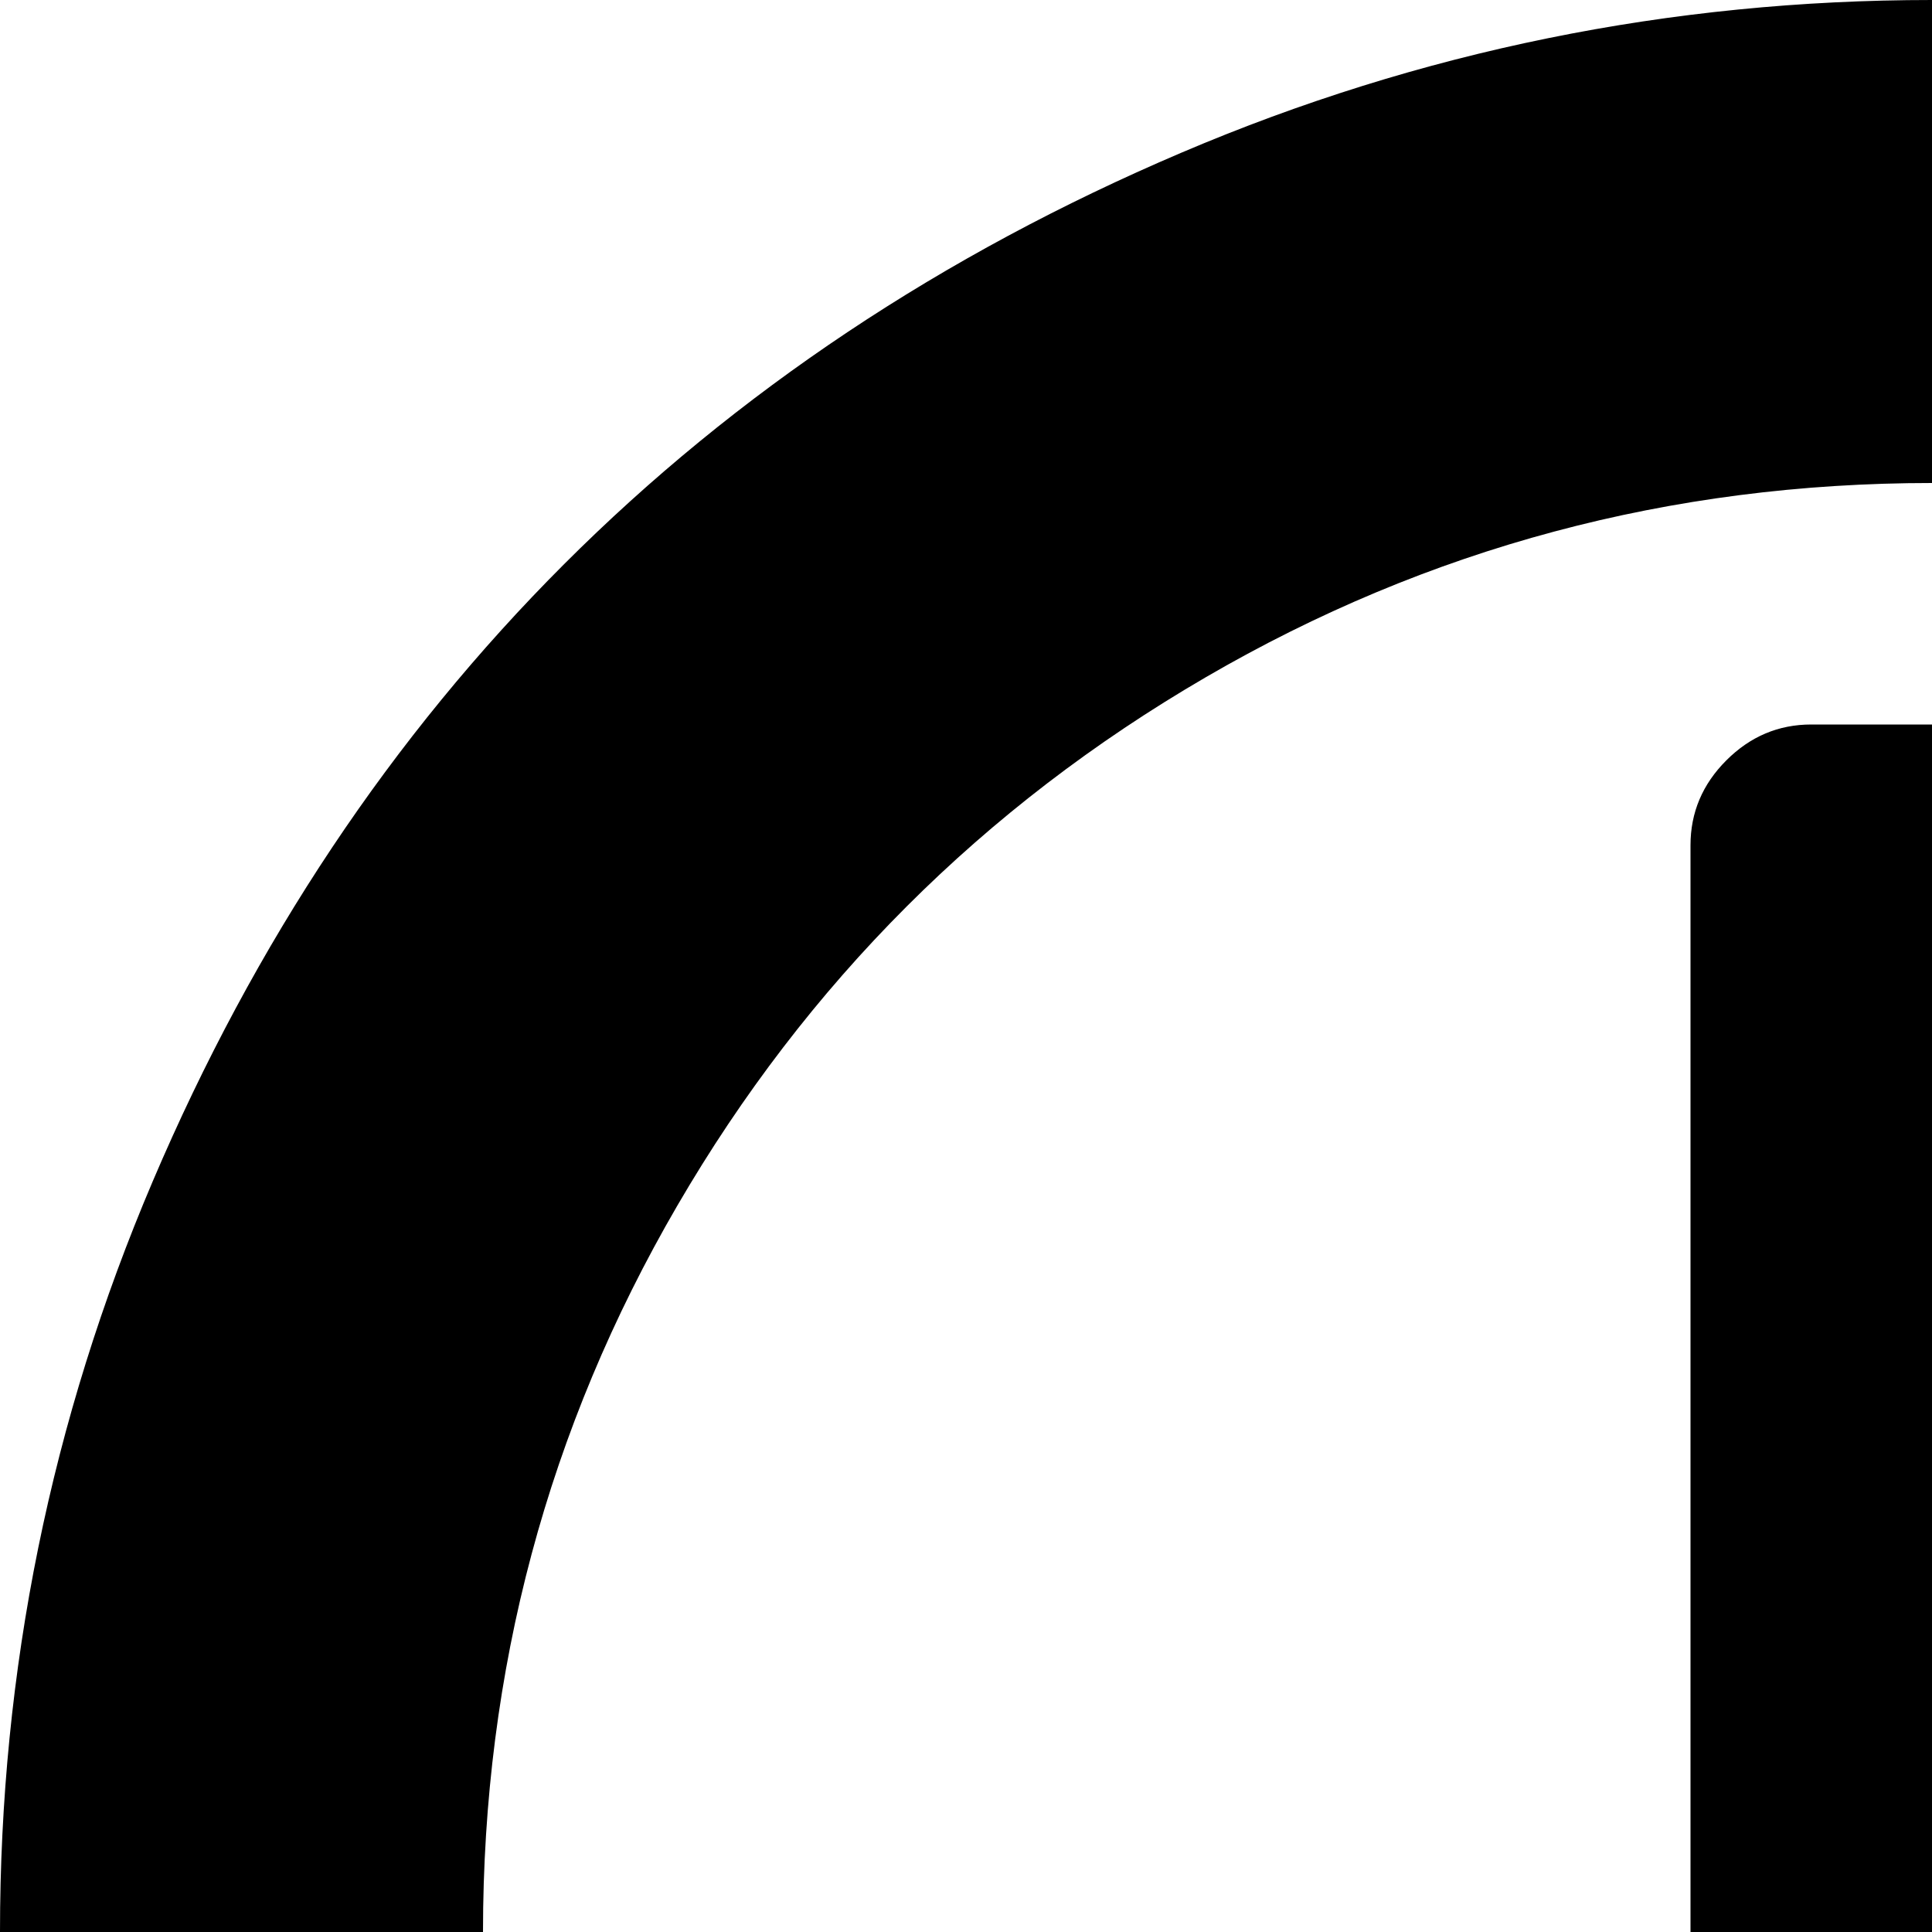 <svg xmlns="http://www.w3.org/2000/svg" version="1.1" viewBox="0 0 512 512" fill="currentColor"><path fill="currentColor" d="M640 384v-64h64l64 64l192-192h64v64L768 512zm-96 256h-64q-13 0-22.5-9.5T448 608V224q0-13 9.5-22.5T480 192h64q13 0 22.5 9.5T576 224v384q0 13-9.5 22.5T544 640m32 160q0 13-9.5 22.5T544 832h-64q-13 0-22.5-9.5T448 800v-64q0-13 9.5-22.5T480 704h64q13 0 22.5 9.5T576 736zm-64-672q-104 0-192.5 51.5t-140 140T128 512t51.5 192.5t140 140T512 896t192.5-51.5t140-140T896 512q0-6-1-24l110-111q19 68 19 135q0 104-40.5 199t-109 163.5t-163.5 109t-199 40.5t-199-40.5t-163.5-109T40.5 711T0 512t40.5-199t109-163.5T313 40.5T512 0q109 0 206 43t168 120l-90 91q-54-59-127.5-92.5T512 128"/></svg>